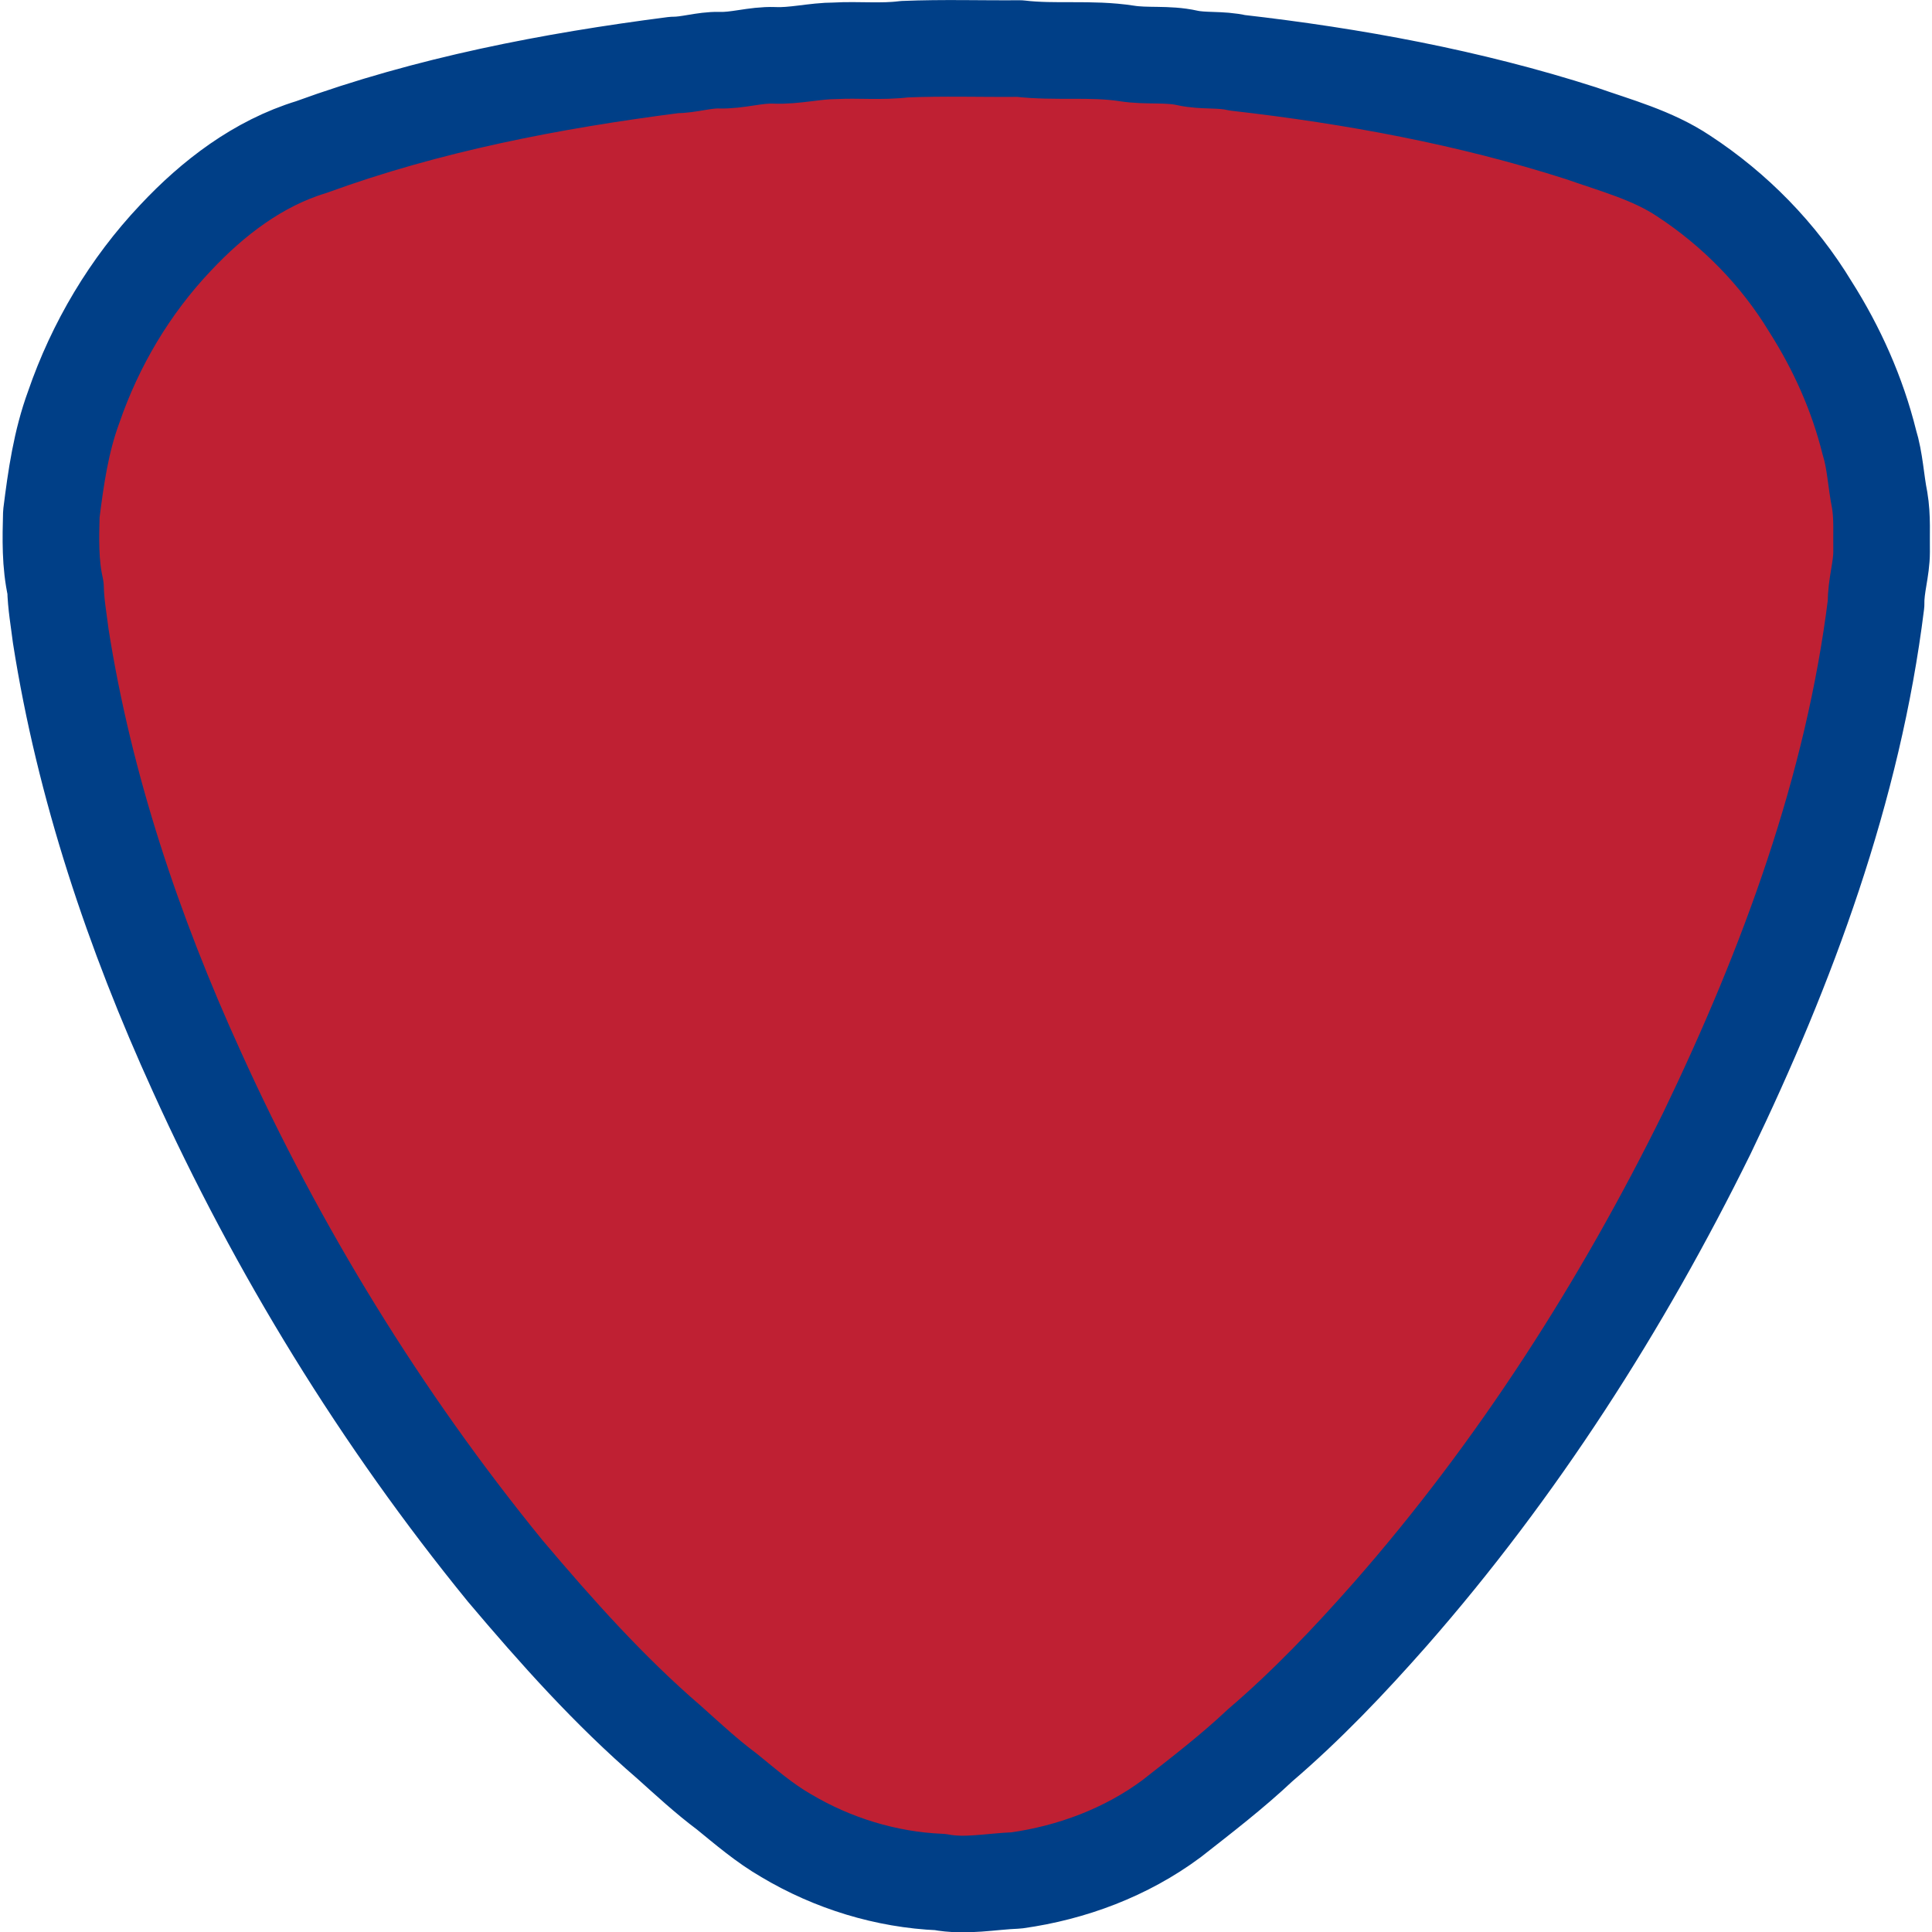 <svg width="20" height="20" version="1.0" xmlns="http://www.w3.org/2000/svg">
 <path d="m329.03 53.667c12.442-0.522 24.779-0.104 37.221-0.209 11.501 1.359 23.106-0.209 34.607 1.568 6.483 1.046 13.174 0 19.656 1.464 5.228 1.15 10.769 0.314 16.101 1.568 37.535 4.286 75.07 11.187 111.25 22.793 11.292 3.973 23.106 7.11 33.143 13.8 16.625 10.874 30.844 25.407 41.091 42.345 8.573 13.488 15.16 28.23 19.028 43.809 1.882 6.064 2.091 12.442 3.346 18.715 0.941 5.541 0.522 11.188 0.627 16.729 0 5.646-1.882 11.083-1.777 16.728-7.423 59.909-28.648 117.21-54.681 171.26-27.498 55.832-61.373 108.84-102.46 155.68-13.173 14.951-26.975 29.484-42.136 42.449-9.096 8.573-18.924 16.101-28.648 23.733-14.637 10.874-32.203 17.461-50.186 19.97-8.259 0.313-16.415 2.091-24.675 0.523-17.46-0.732-34.816-6.065-49.872-15.056-6.901-3.973-12.964-9.2-19.133-14.219-6.587-4.914-12.546-10.456-18.611-15.892-19.447-16.728-36.593-35.966-53.114-55.518-40.148-49.245-73.605-103.82-99.744-161.54-20.492-44.958-36.384-92.216-44.018-140.94-0.627-5.123-1.567-10.247-1.672-15.474-1.777-7.841-1.568-15.997-1.359-23.942 1.464-11.71 3.137-23.42 7.214-34.503 7.005-20.388 18.192-39.208 32.934-54.786 12.128-12.965 26.766-24.152 43.913-29.38 37.848-13.801 77.579-21.434 117.31-26.557 4.914 0 9.723-1.673 14.637-1.568 5.96 0.209 11.71-1.777 17.774-1.568 6.587 0.314 13.174-1.463 19.865-1.463 7.423-0.419 14.952 0.418 22.375-0.523" fill="#bf2033" stroke="#003f87" stroke-linecap="round" stroke-linejoin="round" stroke-width="31.254" transform="translate(-1.165 -1.208) scale(.032)"/>
</svg>
